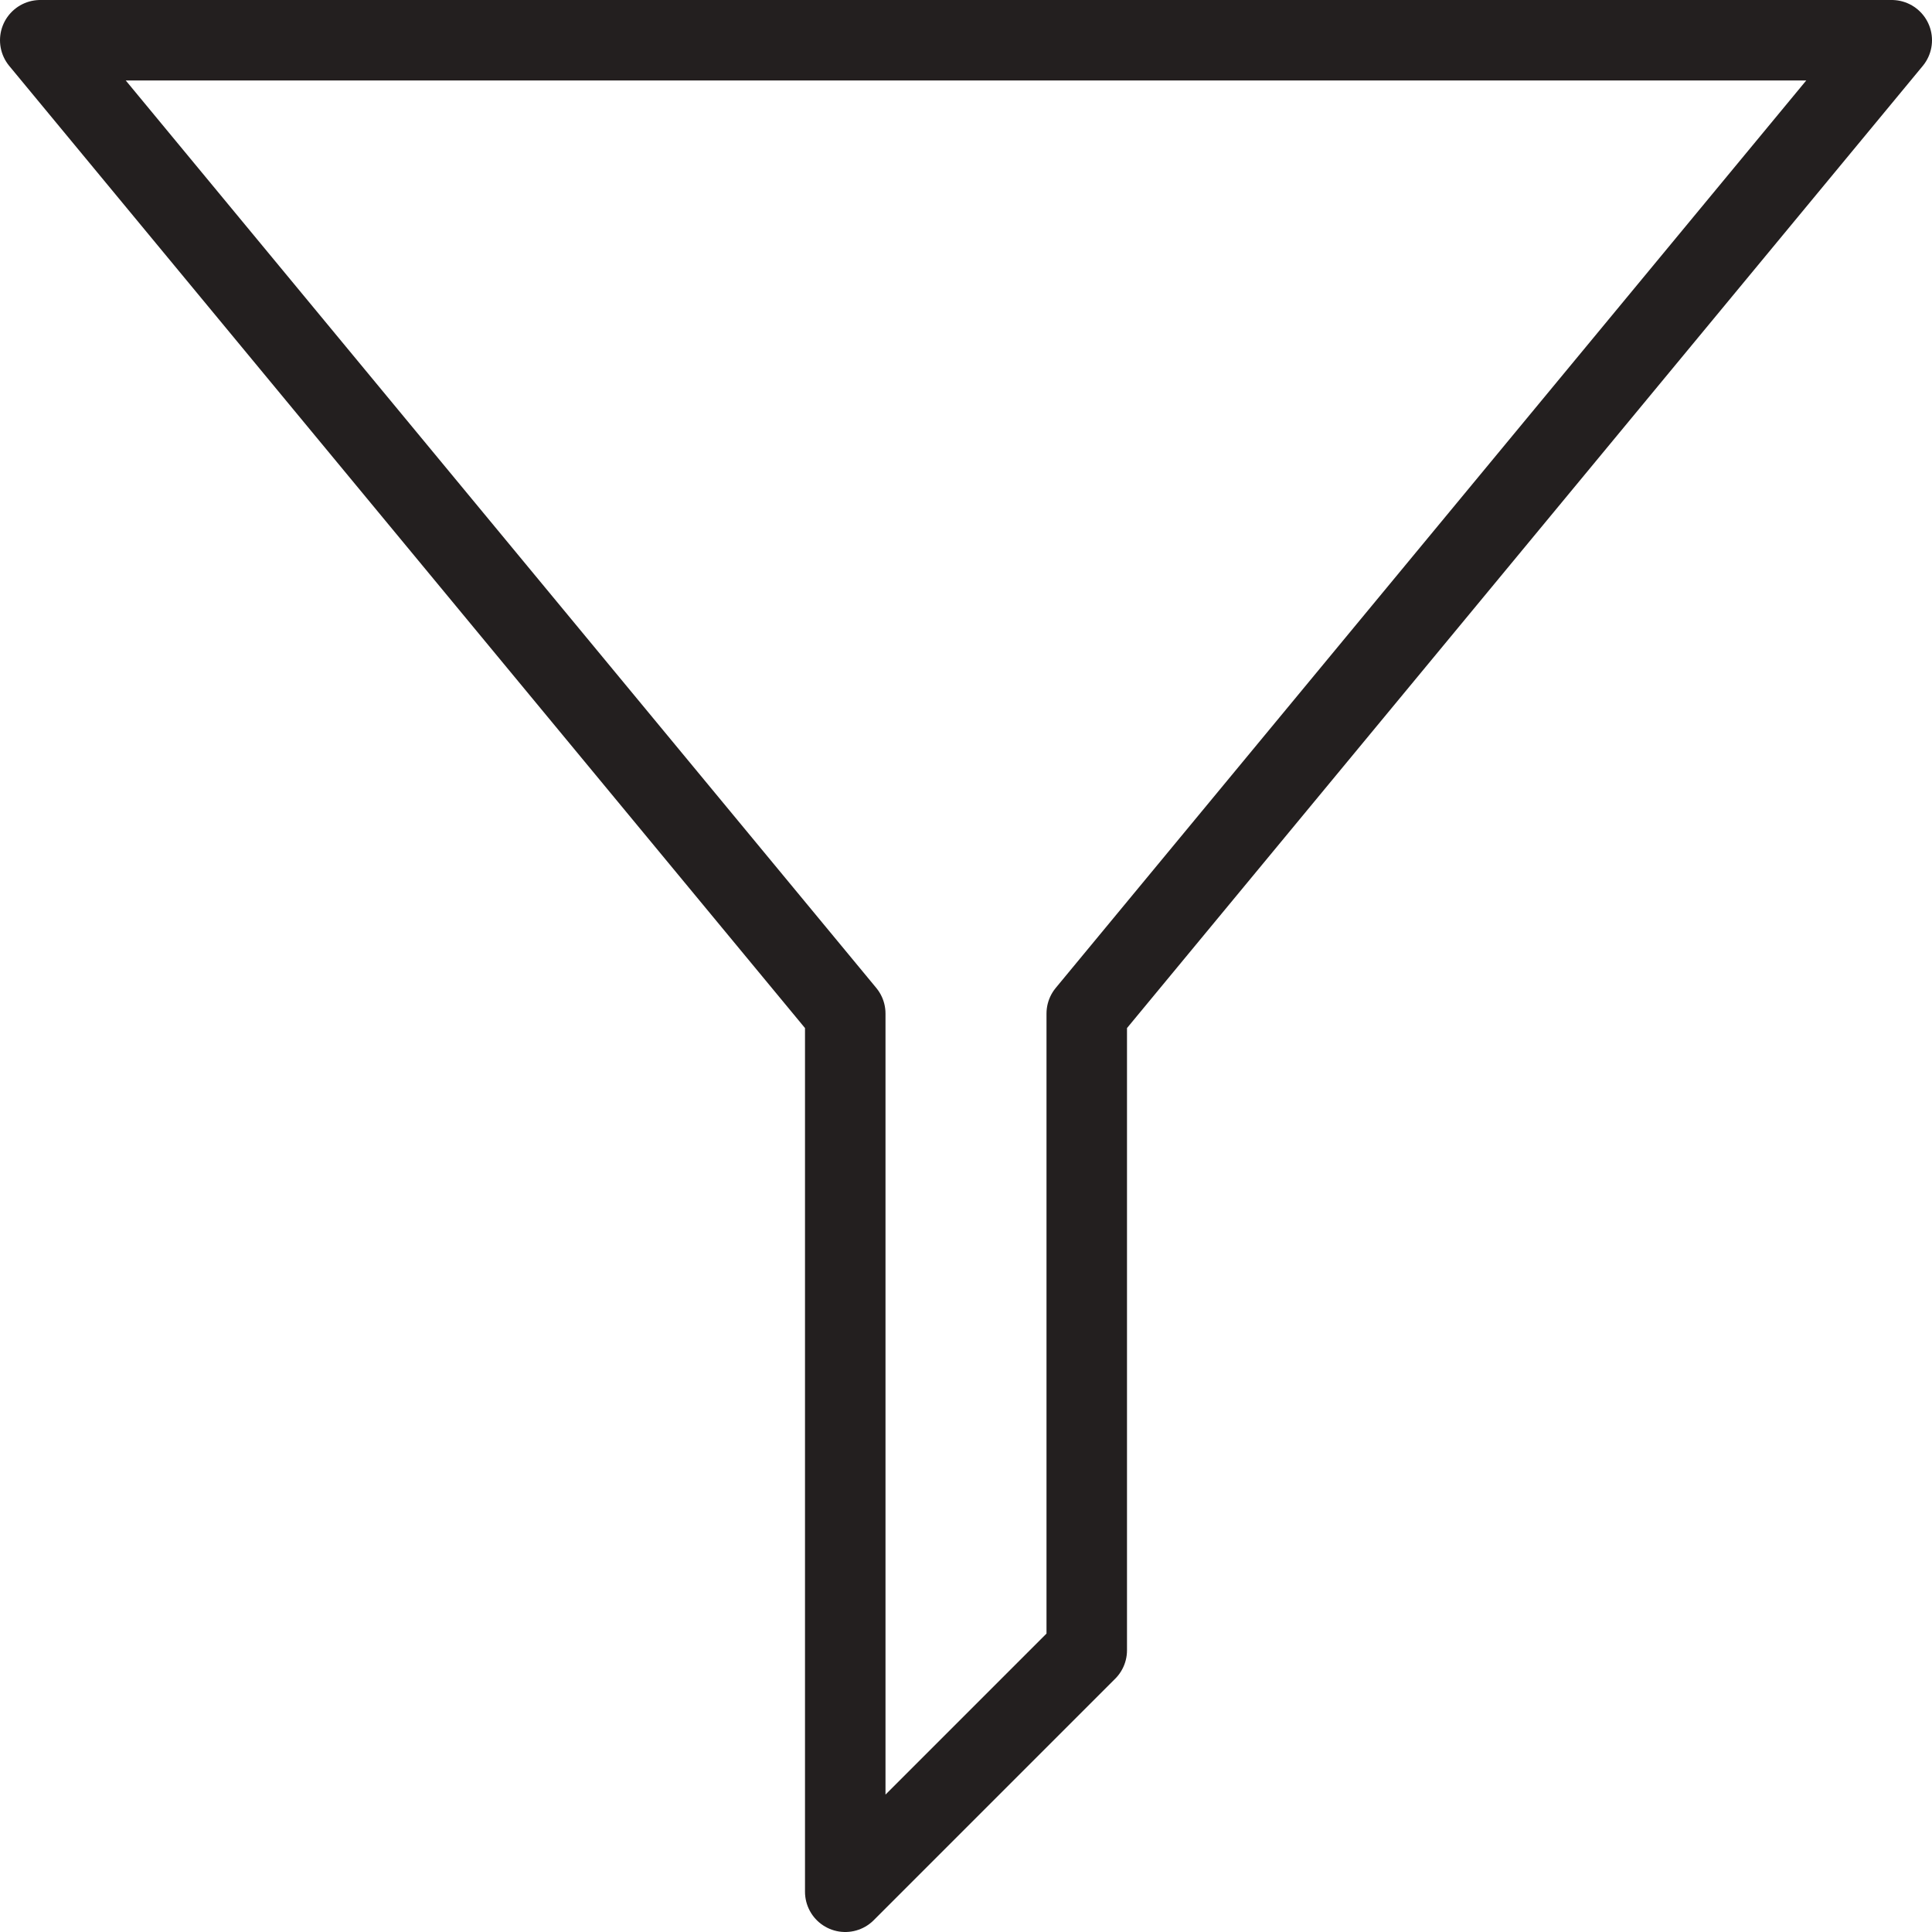 <?xml version="1.0" encoding="UTF-8" standalone="no"?>
<svg width="48px" height="48px" viewBox="0 0 48 48" version="1.1" xmlns="http://www.w3.org/2000/svg" xmlns:xlink="http://www.w3.org/1999/xlink" xmlns:sketch="http://www.bohemiancoding.com/sketch/ns">
    <!-- Generator: Sketch 3.2.2 (9983) - http://www.bohemiancoding.com/sketch -->
    <title>filter</title>
    <desc>Created with Sketch.</desc>
    <defs></defs>
    <g id="Icons" stroke="none" stroke-width="1" fill="none" fill-rule="evenodd" sketch:type="MSPage">
        <g id="filter" sketch:type="MSLayerGroup" stroke="#231F1F" stroke-width="2" stroke-linecap="round" stroke-linejoin="round">
            <g id="Stroke-6042" transform="translate(1, 1)" sketch:type="MSShapeGroup">
                <path d="M46,0 L0,0 L20,24.182 L20,46 L26,40 L26,24.182 L46,0 L46,0 Z"></path>
            </g>
        </g>
    </g>
</svg>